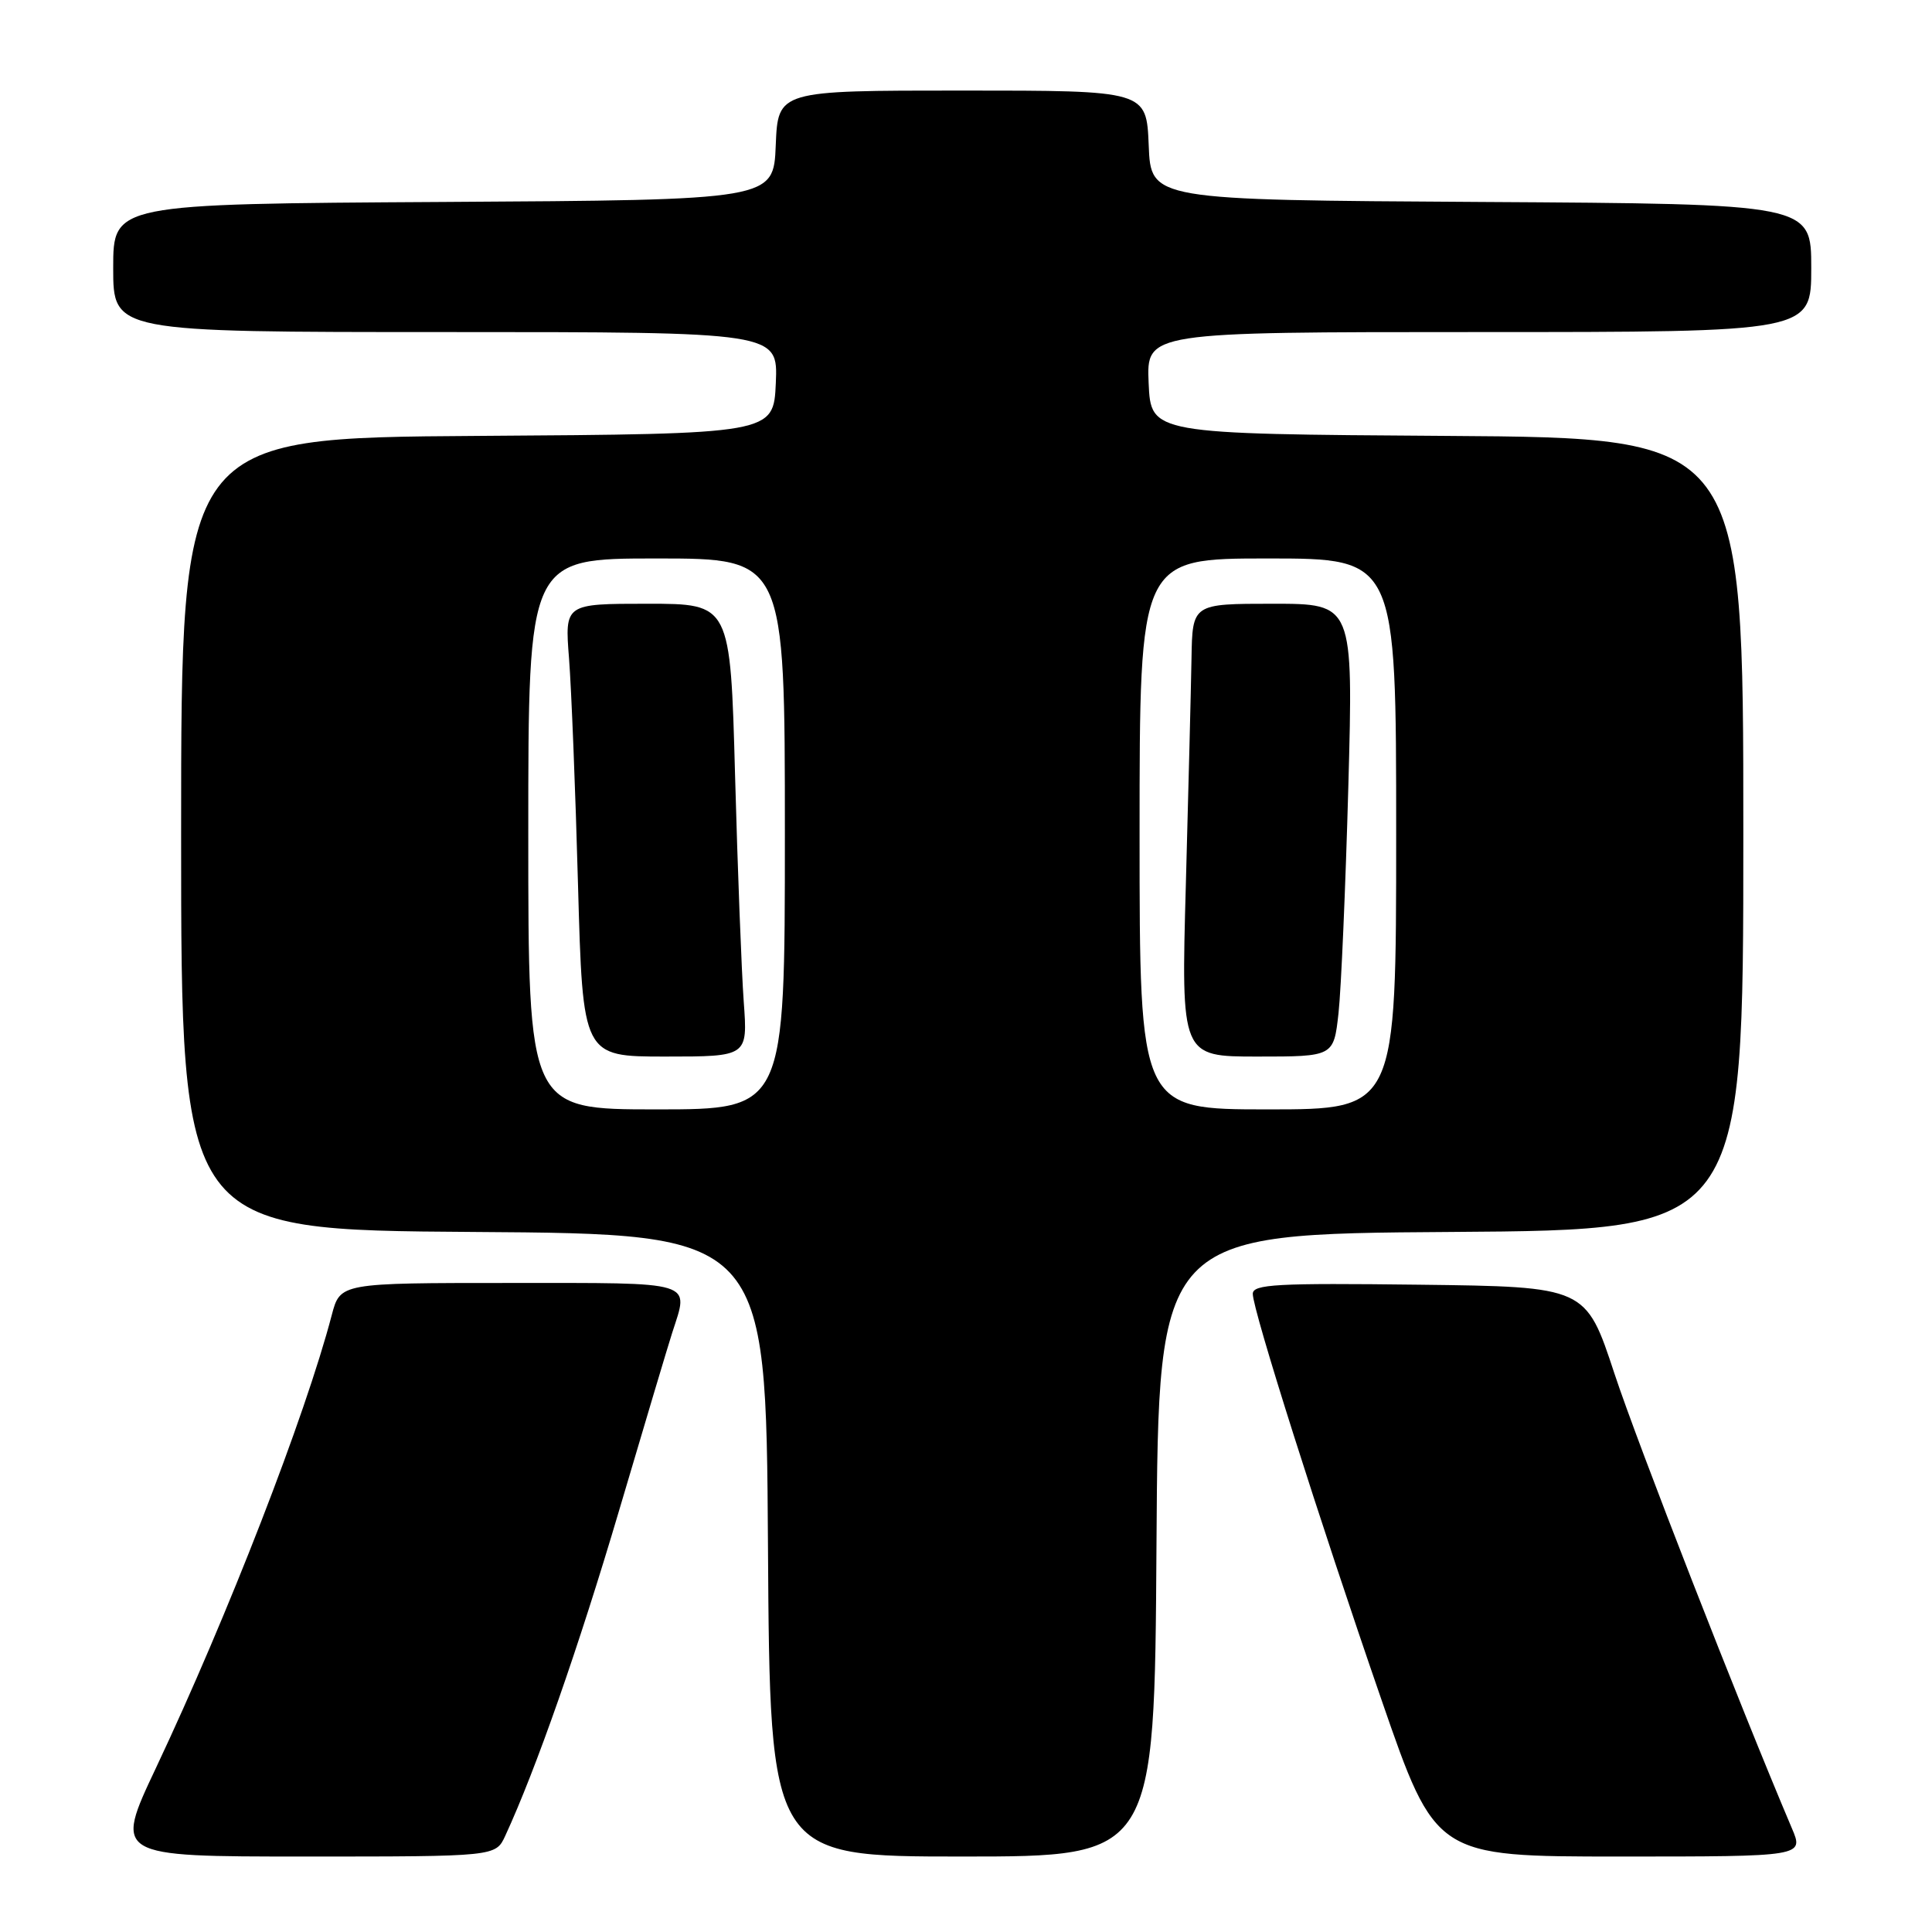 <?xml version="1.0" encoding="UTF-8" standalone="no"?>
<!DOCTYPE svg PUBLIC "-//W3C//DTD SVG 1.1//EN" "http://www.w3.org/Graphics/SVG/1.1/DTD/svg11.dtd" >
<svg xmlns="http://www.w3.org/2000/svg" xmlns:xlink="http://www.w3.org/1999/xlink" version="1.1" viewBox="0 0 256 256">
 <g >
 <path fill="currentColor"
d=" M 66.95 243.25 C 71.02 234.44 76.67 218.29 82.03 200.16 C 85.39 188.80 88.55 178.20 89.07 176.60 C 91.30 169.65 92.45 170.00 67.54 170.00 C 45.08 170.00 45.08 170.00 43.96 174.25 C 40.47 187.59 30.17 214.12 20.67 234.25 C 15.12 246.00 15.12 246.00 40.40 246.00 C 65.68 246.00 65.68 246.00 66.95 243.25 Z  M 153.24 204.75 C 153.50 163.50 153.50 163.50 192.25 163.24 C 231.00 162.98 231.00 162.98 231.00 110.50 C 231.00 58.02 231.00 58.02 191.75 57.76 C 152.50 57.50 152.50 57.50 152.20 50.75 C 151.91 44.00 151.91 44.00 195.95 44.00 C 240.00 44.00 240.00 44.00 240.00 35.51 C 240.00 27.02 240.00 27.02 196.25 26.76 C 152.50 26.50 152.50 26.50 152.21 19.25 C 151.91 12.00 151.91 12.00 127.50 12.00 C 103.09 12.00 103.09 12.00 102.79 19.25 C 102.50 26.50 102.50 26.50 58.75 26.76 C 15.00 27.02 15.00 27.02 15.00 35.51 C 15.00 44.00 15.00 44.00 59.05 44.00 C 103.09 44.00 103.09 44.00 102.80 50.75 C 102.50 57.50 102.50 57.50 63.25 57.76 C 24.00 58.02 24.00 58.02 24.00 110.50 C 24.00 162.98 24.00 162.98 62.75 163.24 C 101.50 163.50 101.50 163.50 101.76 204.75 C 102.02 246.00 102.02 246.00 127.50 246.00 C 152.98 246.00 152.98 246.00 153.24 204.75 Z  M 237.43 242.25 C 230.44 225.78 217.02 191.39 213.92 182.00 C 210.13 170.50 210.13 170.50 188.06 170.23 C 169.13 170.00 166.00 170.17 166.00 171.44 C 166.00 173.60 174.80 201.36 183.06 225.25 C 190.23 246.00 190.23 246.00 214.63 246.00 C 239.03 246.00 239.03 246.00 237.43 242.25 Z  M 70.00 110.50 C 70.00 74.00 70.00 74.00 87.00 74.00 C 104.00 74.00 104.00 74.00 104.00 110.50 C 104.00 147.00 104.00 147.00 87.00 147.00 C 70.00 147.00 70.00 147.00 70.00 110.50 Z  M 98.55 132.75 C 98.26 128.76 97.74 115.26 97.40 102.75 C 96.78 80.00 96.78 80.00 85.80 80.00 C 74.83 80.00 74.83 80.00 75.40 87.25 C 75.71 91.24 76.25 104.74 76.59 117.25 C 77.22 140.00 77.22 140.00 88.15 140.00 C 99.08 140.00 99.08 140.00 98.55 132.75 Z  M 151.00 110.50 C 151.00 74.00 151.00 74.00 168.00 74.00 C 185.00 74.00 185.00 74.00 185.00 110.50 C 185.00 147.00 185.00 147.00 168.00 147.00 C 151.00 147.00 151.00 147.00 151.00 110.50 Z  M 177.36 134.25 C 177.71 131.09 178.29 117.59 178.66 104.25 C 179.32 80.00 179.32 80.00 168.66 80.00 C 158.00 80.00 158.00 80.00 157.88 87.25 C 157.81 91.24 157.47 104.74 157.13 117.25 C 156.50 140.00 156.50 140.00 166.61 140.00 C 176.72 140.00 176.72 140.00 177.36 134.25 Z "/>
</g>
</svg>